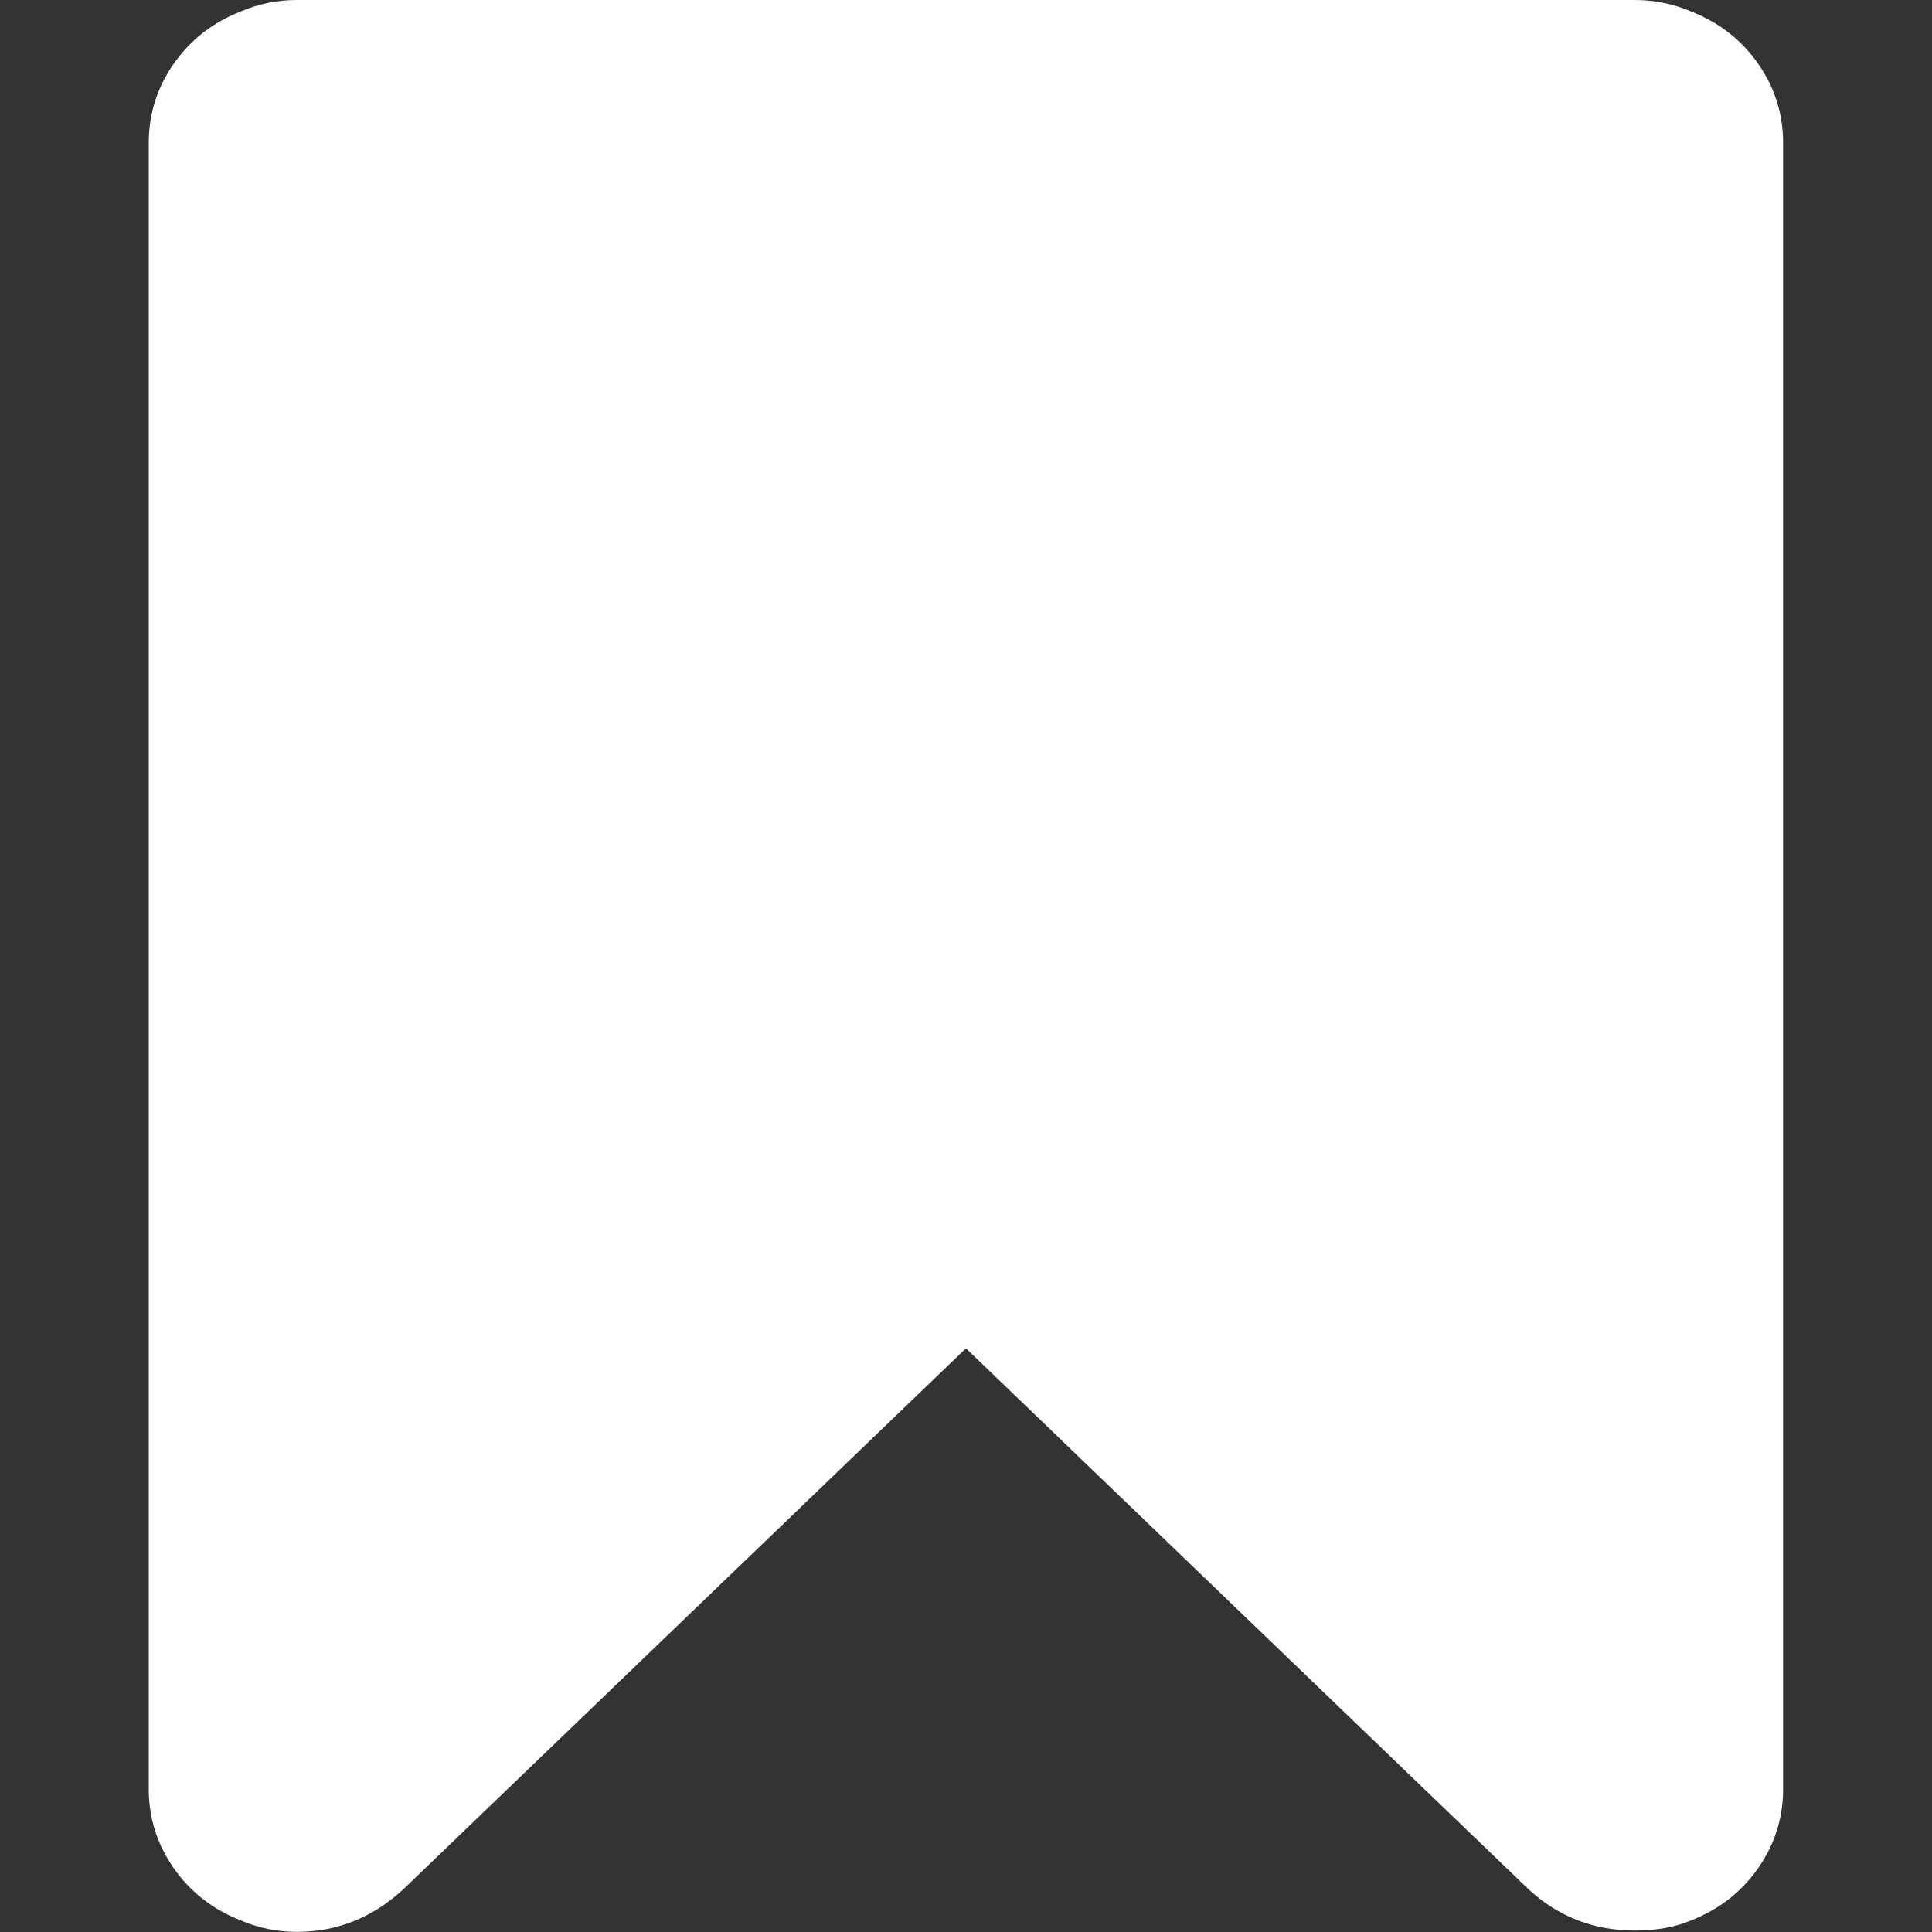 <svg width="432" height="432" viewBox="0 0 432 432" fill="none" xmlns="http://www.w3.org/2000/svg">
<rect x="0" y="0" width="432" height="432" fill="#333333" stroke="none"/>
<g clip-path="url(#clip0)">
<path d="M393.146 14.279C389.433 8.946 384.433 5.046 378.157 2.572C374.16 0.861 369.971 0.004 365.592 0.004V0H66.378C62.001 0 57.816 0.857 53.818 2.568C47.538 5.04 42.54 8.945 38.829 14.275C35.119 19.605 33.261 25.503 33.261 31.976V399.995C33.261 406.47 35.119 412.366 38.829 417.701C42.54 423.03 47.538 426.934 53.818 429.405C57.812 431.116 62.001 431.971 66.378 431.971C75.327 431.971 83.222 428.829 90.076 422.553L215.986 301.491L341.896 422.556C348.559 428.637 356.458 431.683 365.591 431.683C370.351 431.683 374.539 430.927 378.156 429.404C384.432 426.933 389.432 423.029 393.145 417.693C396.855 412.365 398.709 406.468 398.709 399.994V31.98C398.71 25.507 396.852 19.609 393.146 14.279Z" fill="white"/>
</g>
<defs>
<clipPath id="clip0">
<rect width="431.972" height="431.972" fill="white"/>
</clipPath>
</defs>
</svg>

